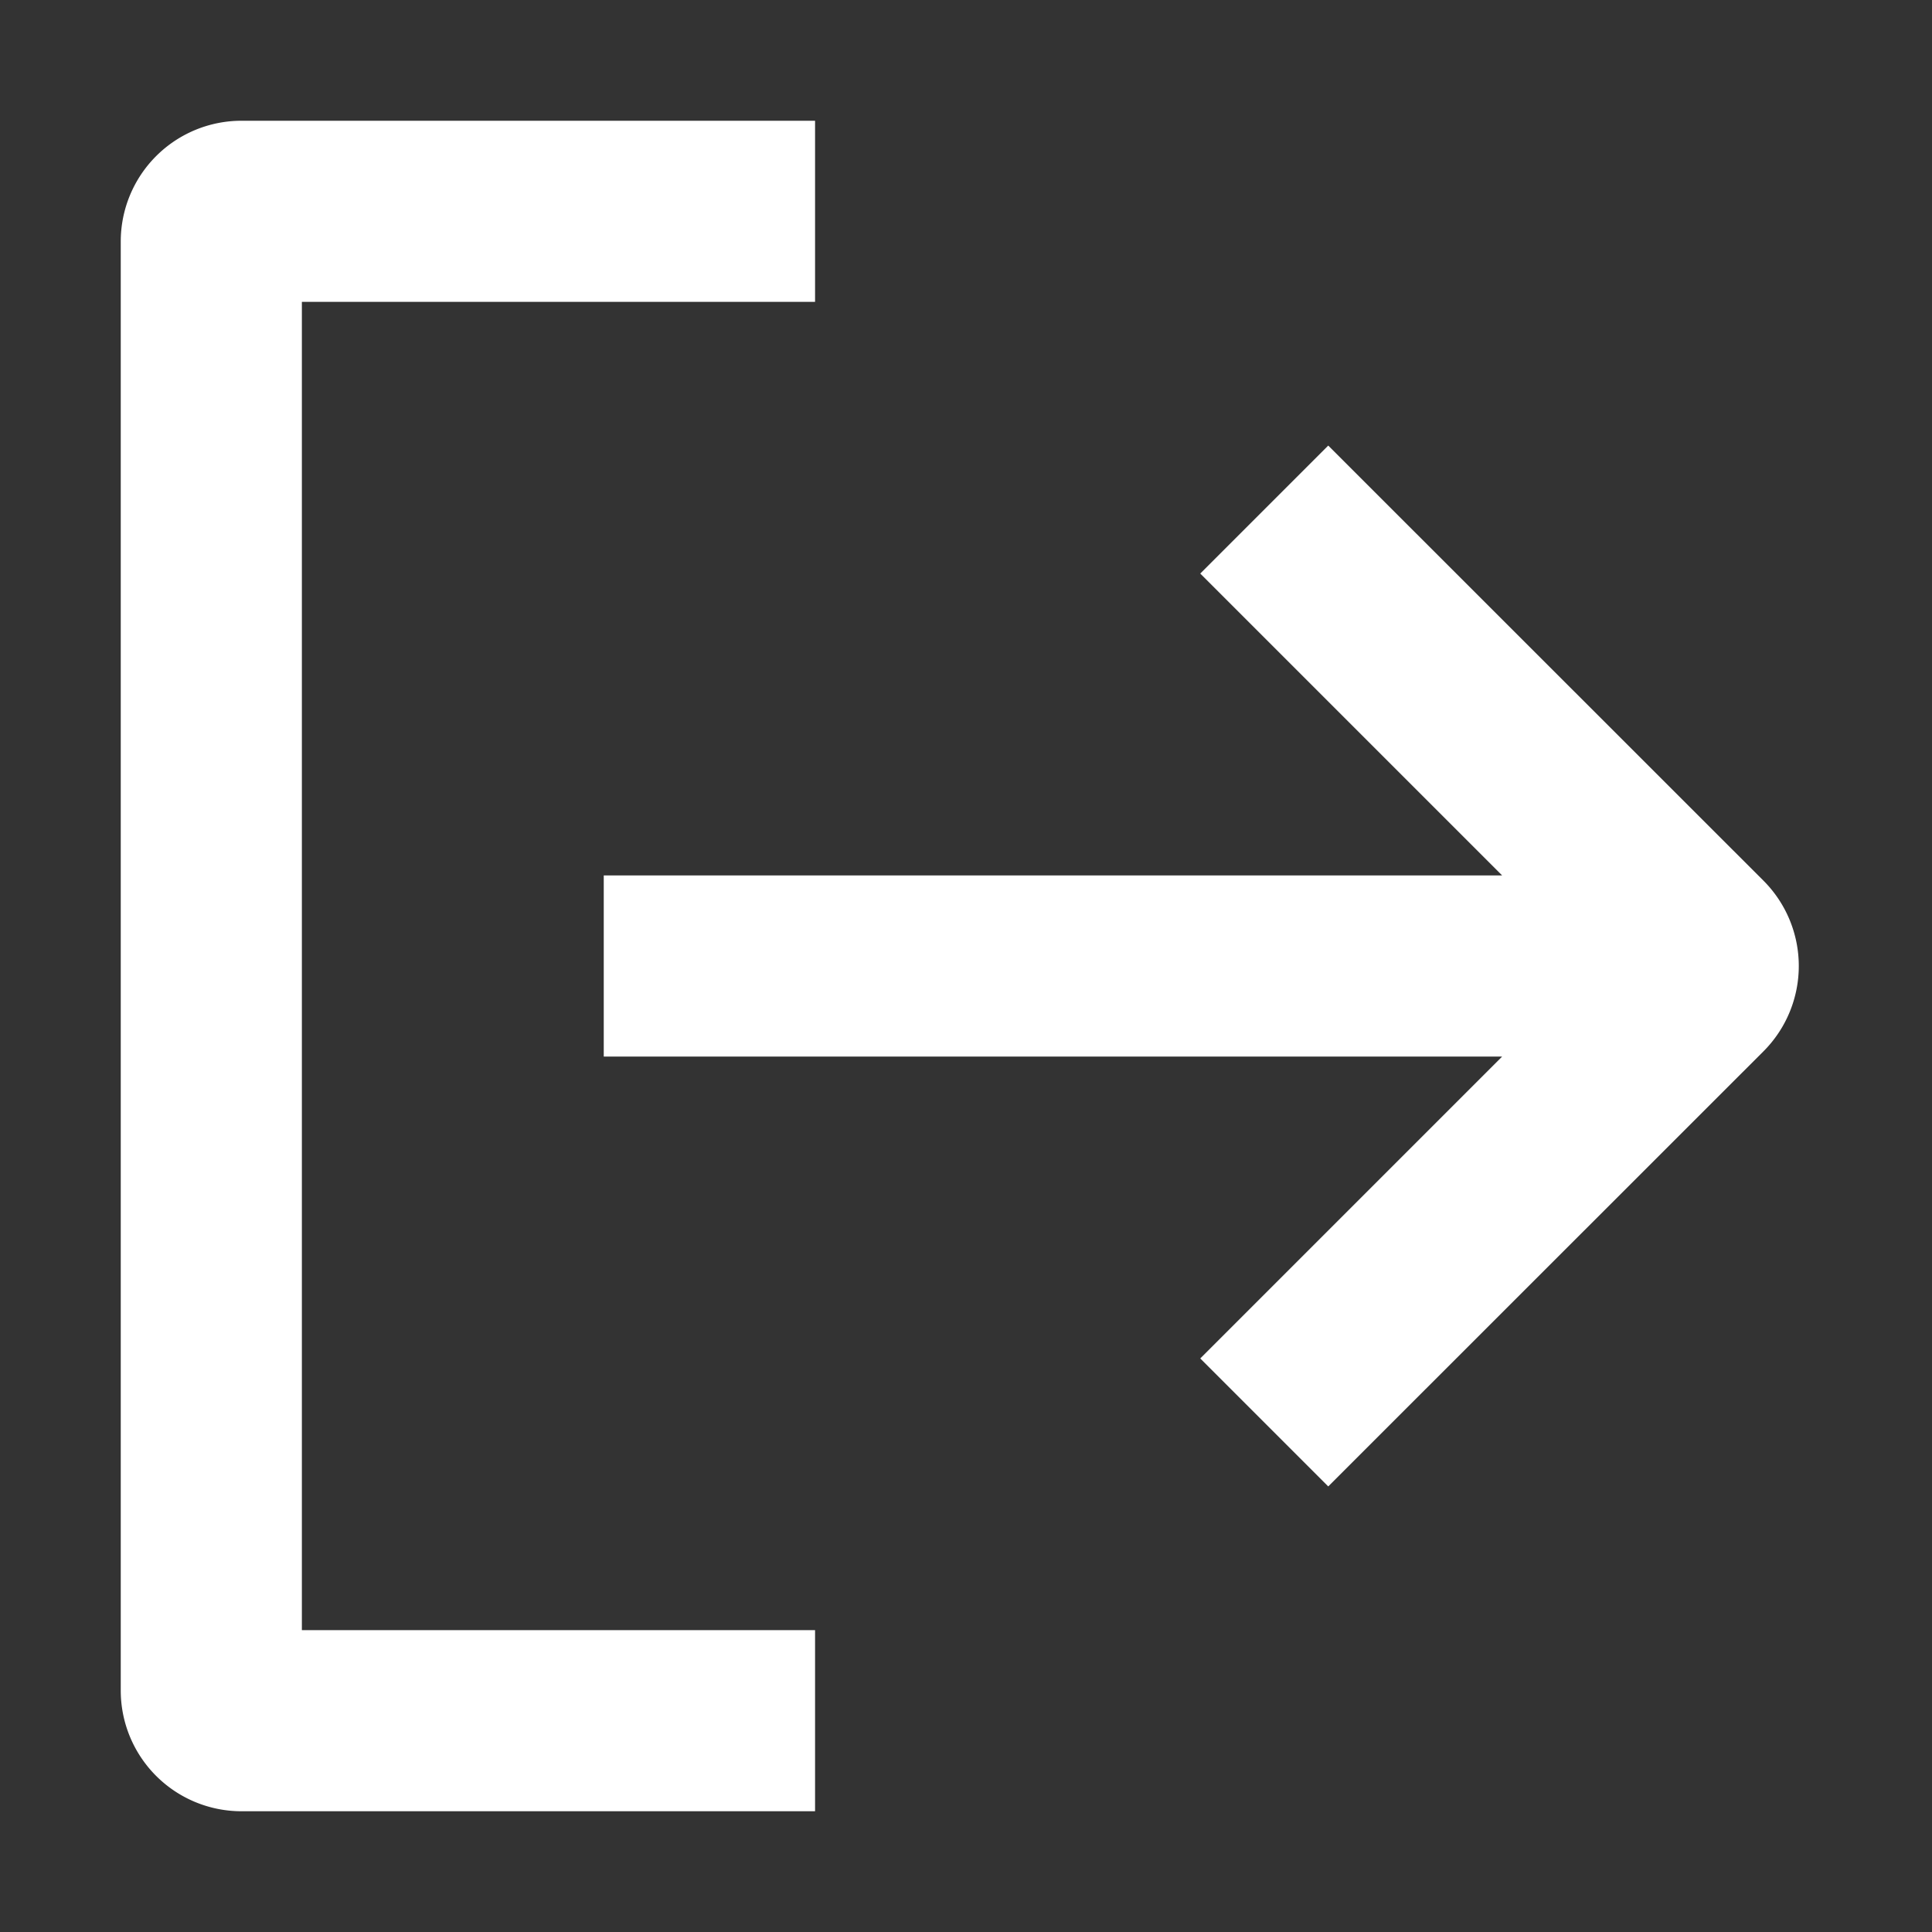 <svg stroke-linejoin="round" data-testid="geist-icon" viewBox="0 0 16 16"><rect x="0" y="0" width="16" height="16" fill="#333333" stroke="none"/><path fill="white" fill-rule="evenodd" d="M2.5 13.5h4.25V15H2a1 1 0 01-1-1V2a1 1 0 011-1h4.75v1.5H2.5v11zm9.94-6.25l-1.97-1.97-.53-.53L11 3.69l.53.53 3.074 3.073a1 1 0 010 1.414L11.53 11.78l-.53.53-1.06-1.06.53-.53 1.97-1.97H5v-1.5h7.44z" clip-rule="evenodd"/></svg>